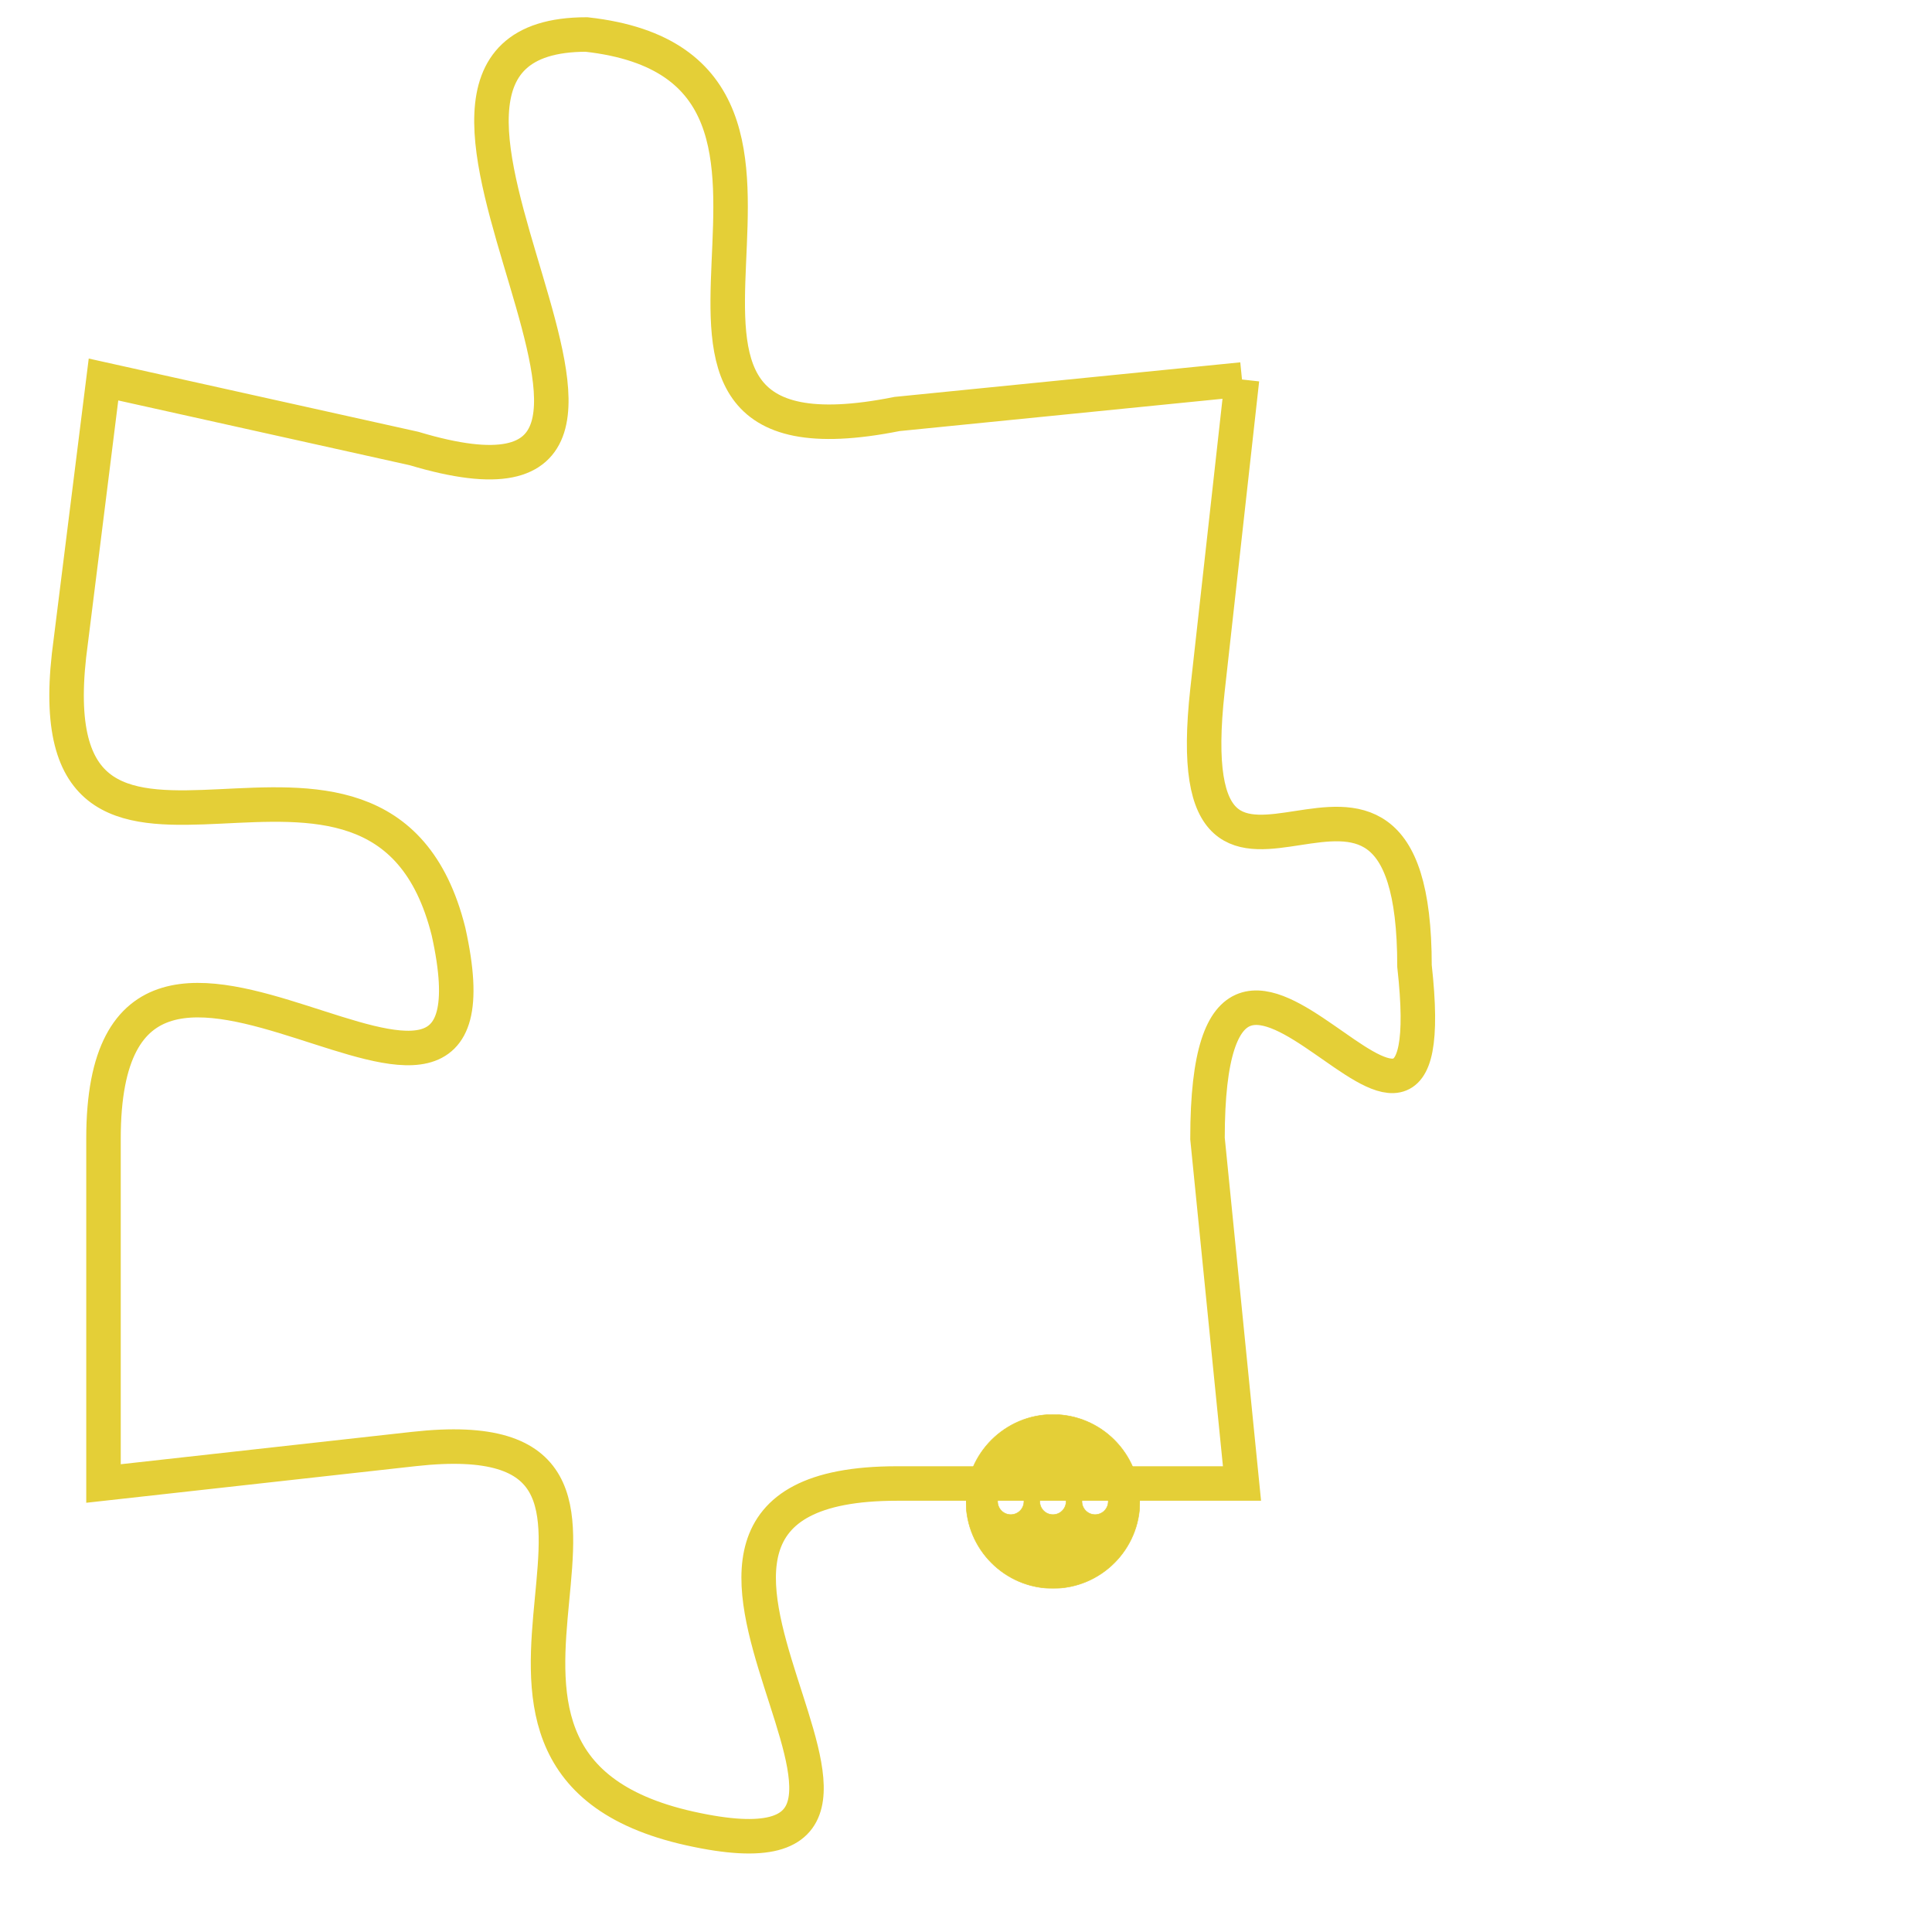 <svg version="1.1" xmlns="http://www.w3.org/2000/svg" xmlns:xlink="http://www.w3.org/1999/xlink" fill="transparent" x="0" y="0" width="350" height="350" preserveAspectRatio="xMinYMin slice"><style type="text/css">.links{fill:transparent;stroke: #E4CF37;}.links:hover{fill:#63D272; opacity:0.4;}</style><defs><g id="allt"><path id="t7109" d="M2970,1728 L2960,1729 C2950,1731 2960,1719 2951,1718 C2943,1718 2956,1733 2946,1730 L2937,1728 2937,1728 L2936,1736 C2935,1745 2945,1736 2947,1744 C2949,1753 2937,1740 2937,1750 L2937,1760 2937,1760 L2946,1759 C2955,1758 2945,1768 2954,1770 C2963,1772 2950,1760 2960,1760 L2970,1760 2970,1760 L2969,1750 C2969,1740 2976,1754 2975,1745 C2975,1736 2968,1746 2969,1737 L2970,1728"/></g><clipPath id="c" clipRule="evenodd" fill="transparent"><use href="#t7109"/></clipPath></defs><svg viewBox="2934 1717 43 56" preserveAspectRatio="xMinYMin meet"><svg width="4380" height="2430"><g><image crossorigin="anonymous" x="0" y="0" href="https://nftpuzzle.license-token.com/assets/completepuzzle.svg" width="100%" height="100%" /><g class="links"><use href="#t7109"/></g></g></svg><svg x="2962" y="1758" height="9%" width="9%" viewBox="0 0 330 330"><g><a xlink:href="https://nftpuzzle.license-token.com/" class="links"><title>See the most innovative NFT based token software licensing project</title><path fill="#E4CF37" id="more" d="M165,0C74.019,0,0,74.019,0,165s74.019,165,165,165s165-74.019,165-165S255.981,0,165,0z M85,190 c-13.785,0-25-11.215-25-25s11.215-25,25-25s25,11.215,25,25S98.785,190,85,190z M165,190c-13.785,0-25-11.215-25-25 s11.215-25,25-25s25,11.215,25,25S178.785,190,165,190z M245,190c-13.785,0-25-11.215-25-25s11.215-25,25-25 c13.785,0,25,11.215,25,25S258.785,190,245,190z"></path></a></g></svg></svg></svg>